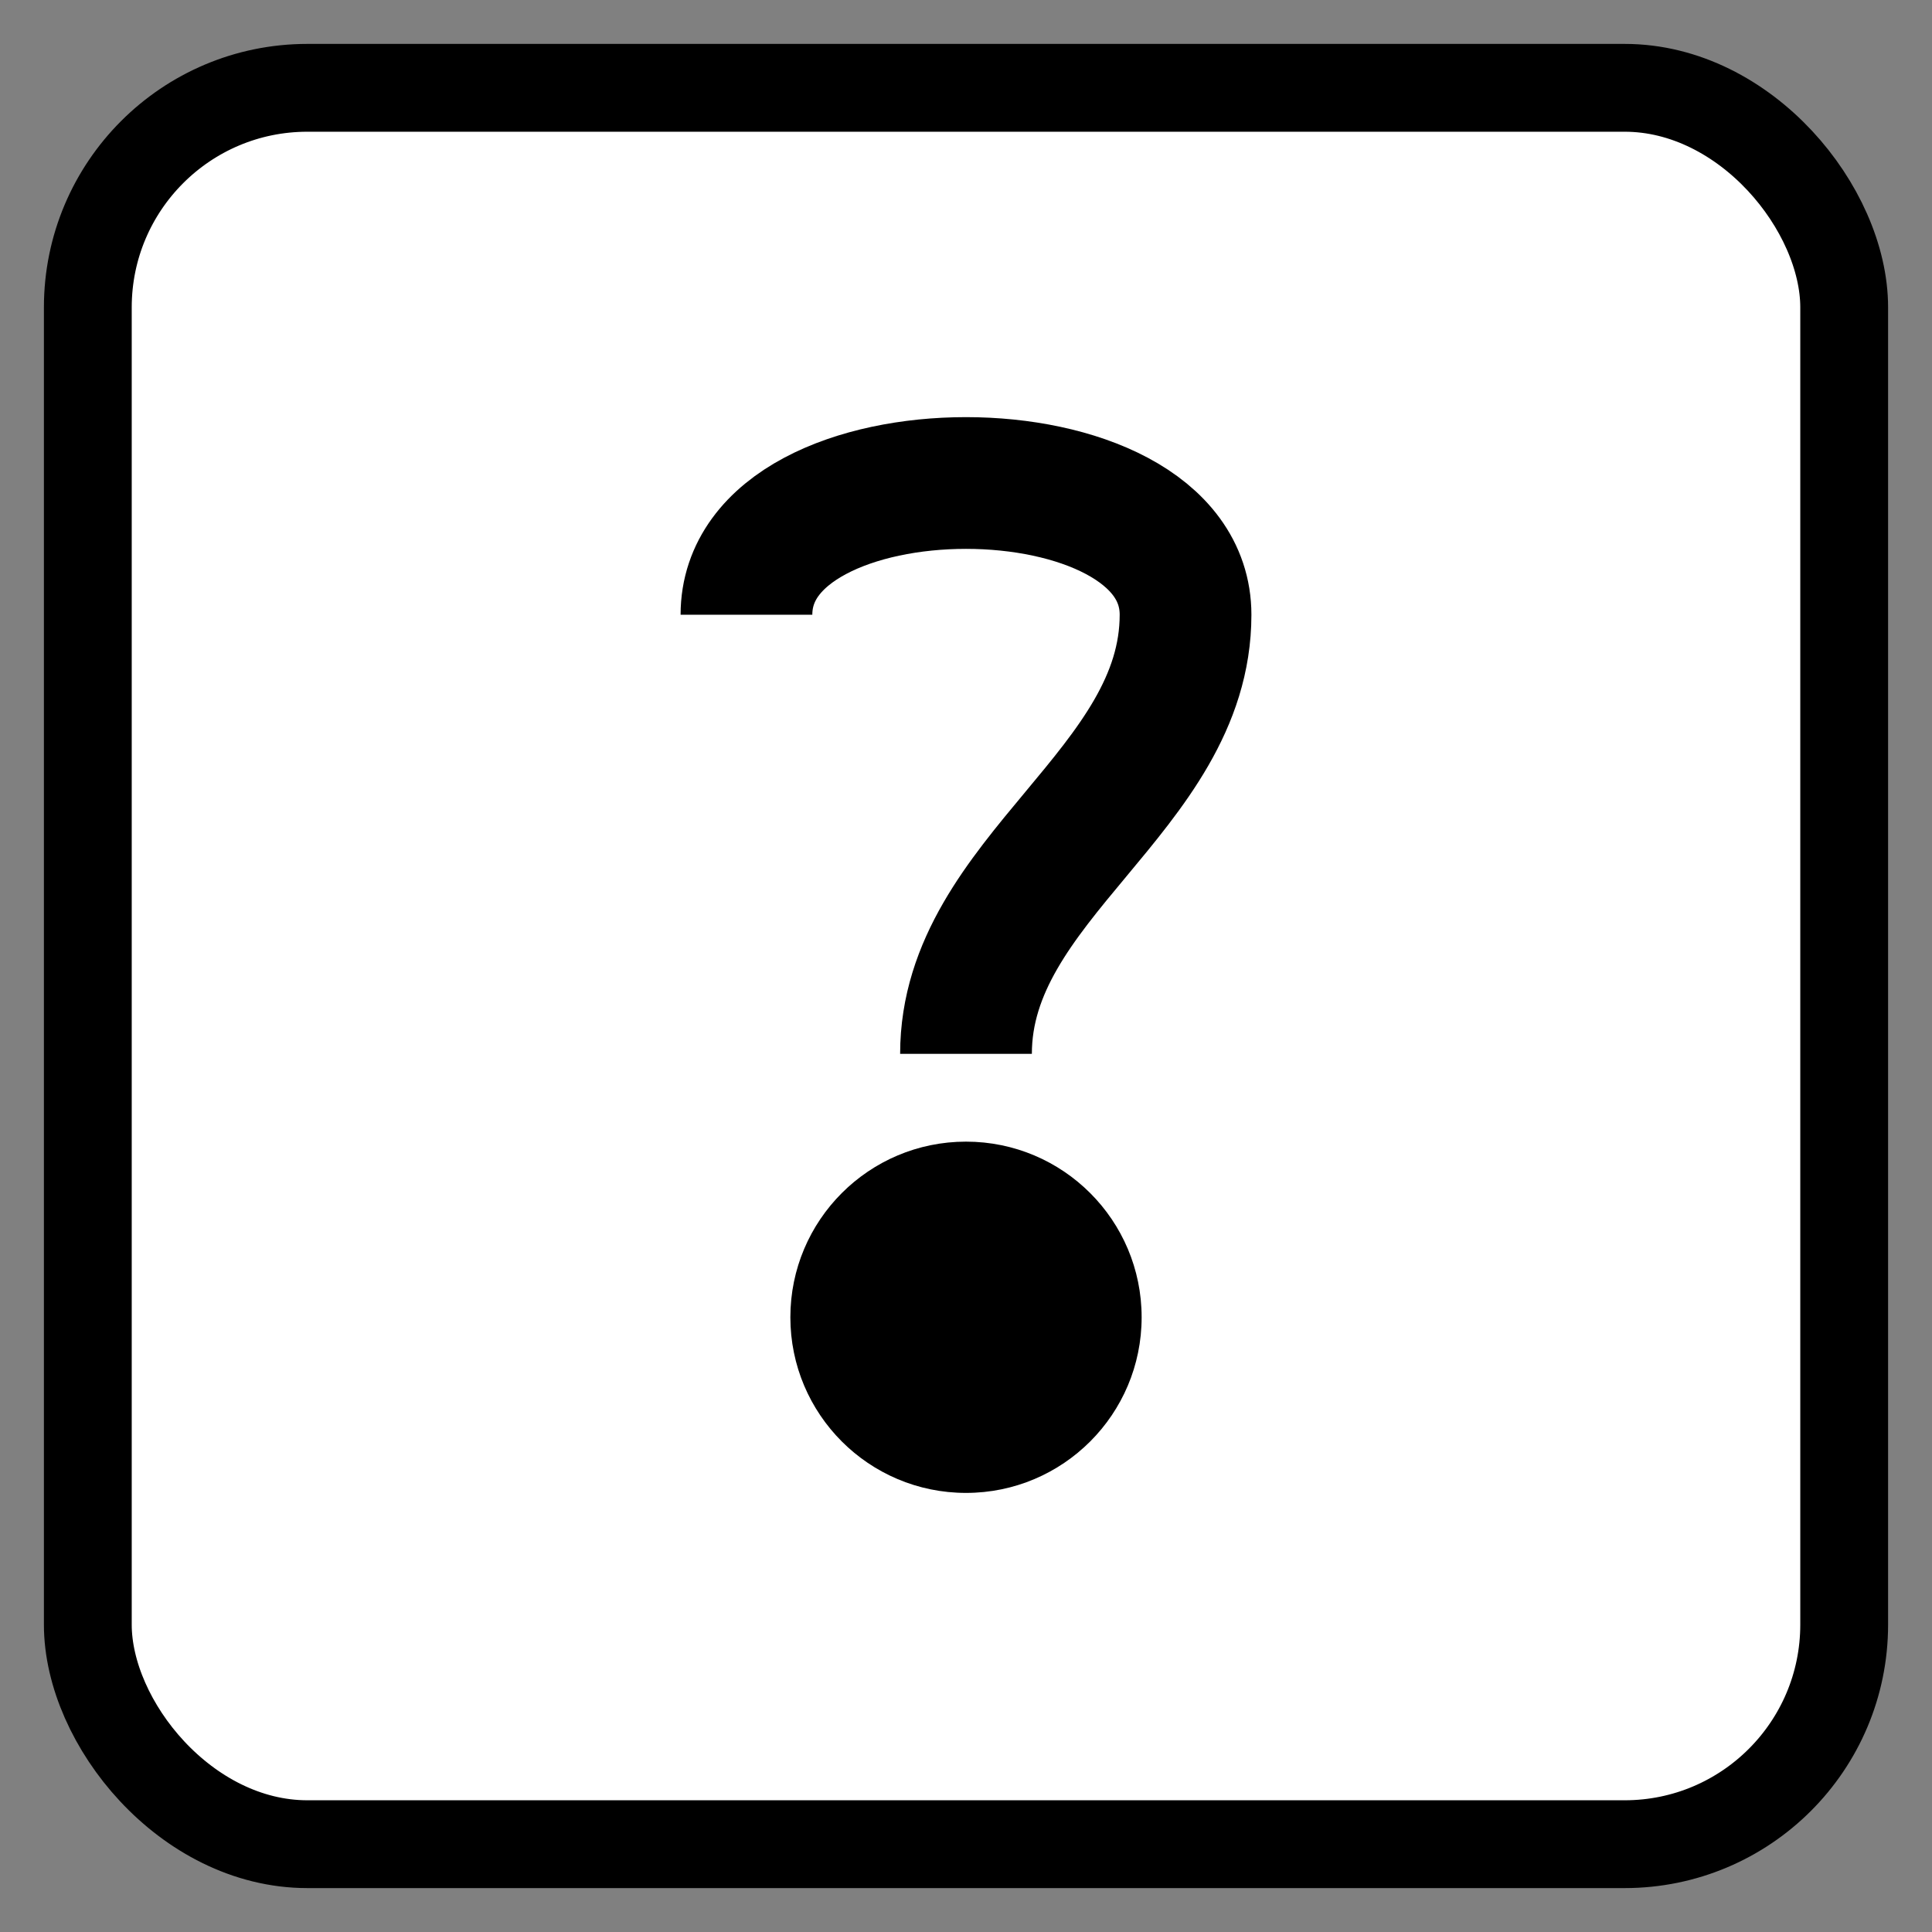 <svg xmlns="http://www.w3.org/2000/svg" viewBox="-2 -2 44 44">
  <rect x="-2" y="-2" width="44" height="44" fill="#808080" stroke="none"/>
  <g transform="translate(0, 0)">
    <rect x="0" y="0" width="40" height="40" rx="5" stroke="black" stroke-width="2" fill="white"/>
    <path d="M15,12 C15,8 25,8 25,12 C25,16 20,18 20,22" stroke="black" stroke-width="3" fill="none"/>
    <circle cx="20" cy="28" r="4" fill="black"/>
  </g>
</svg> 